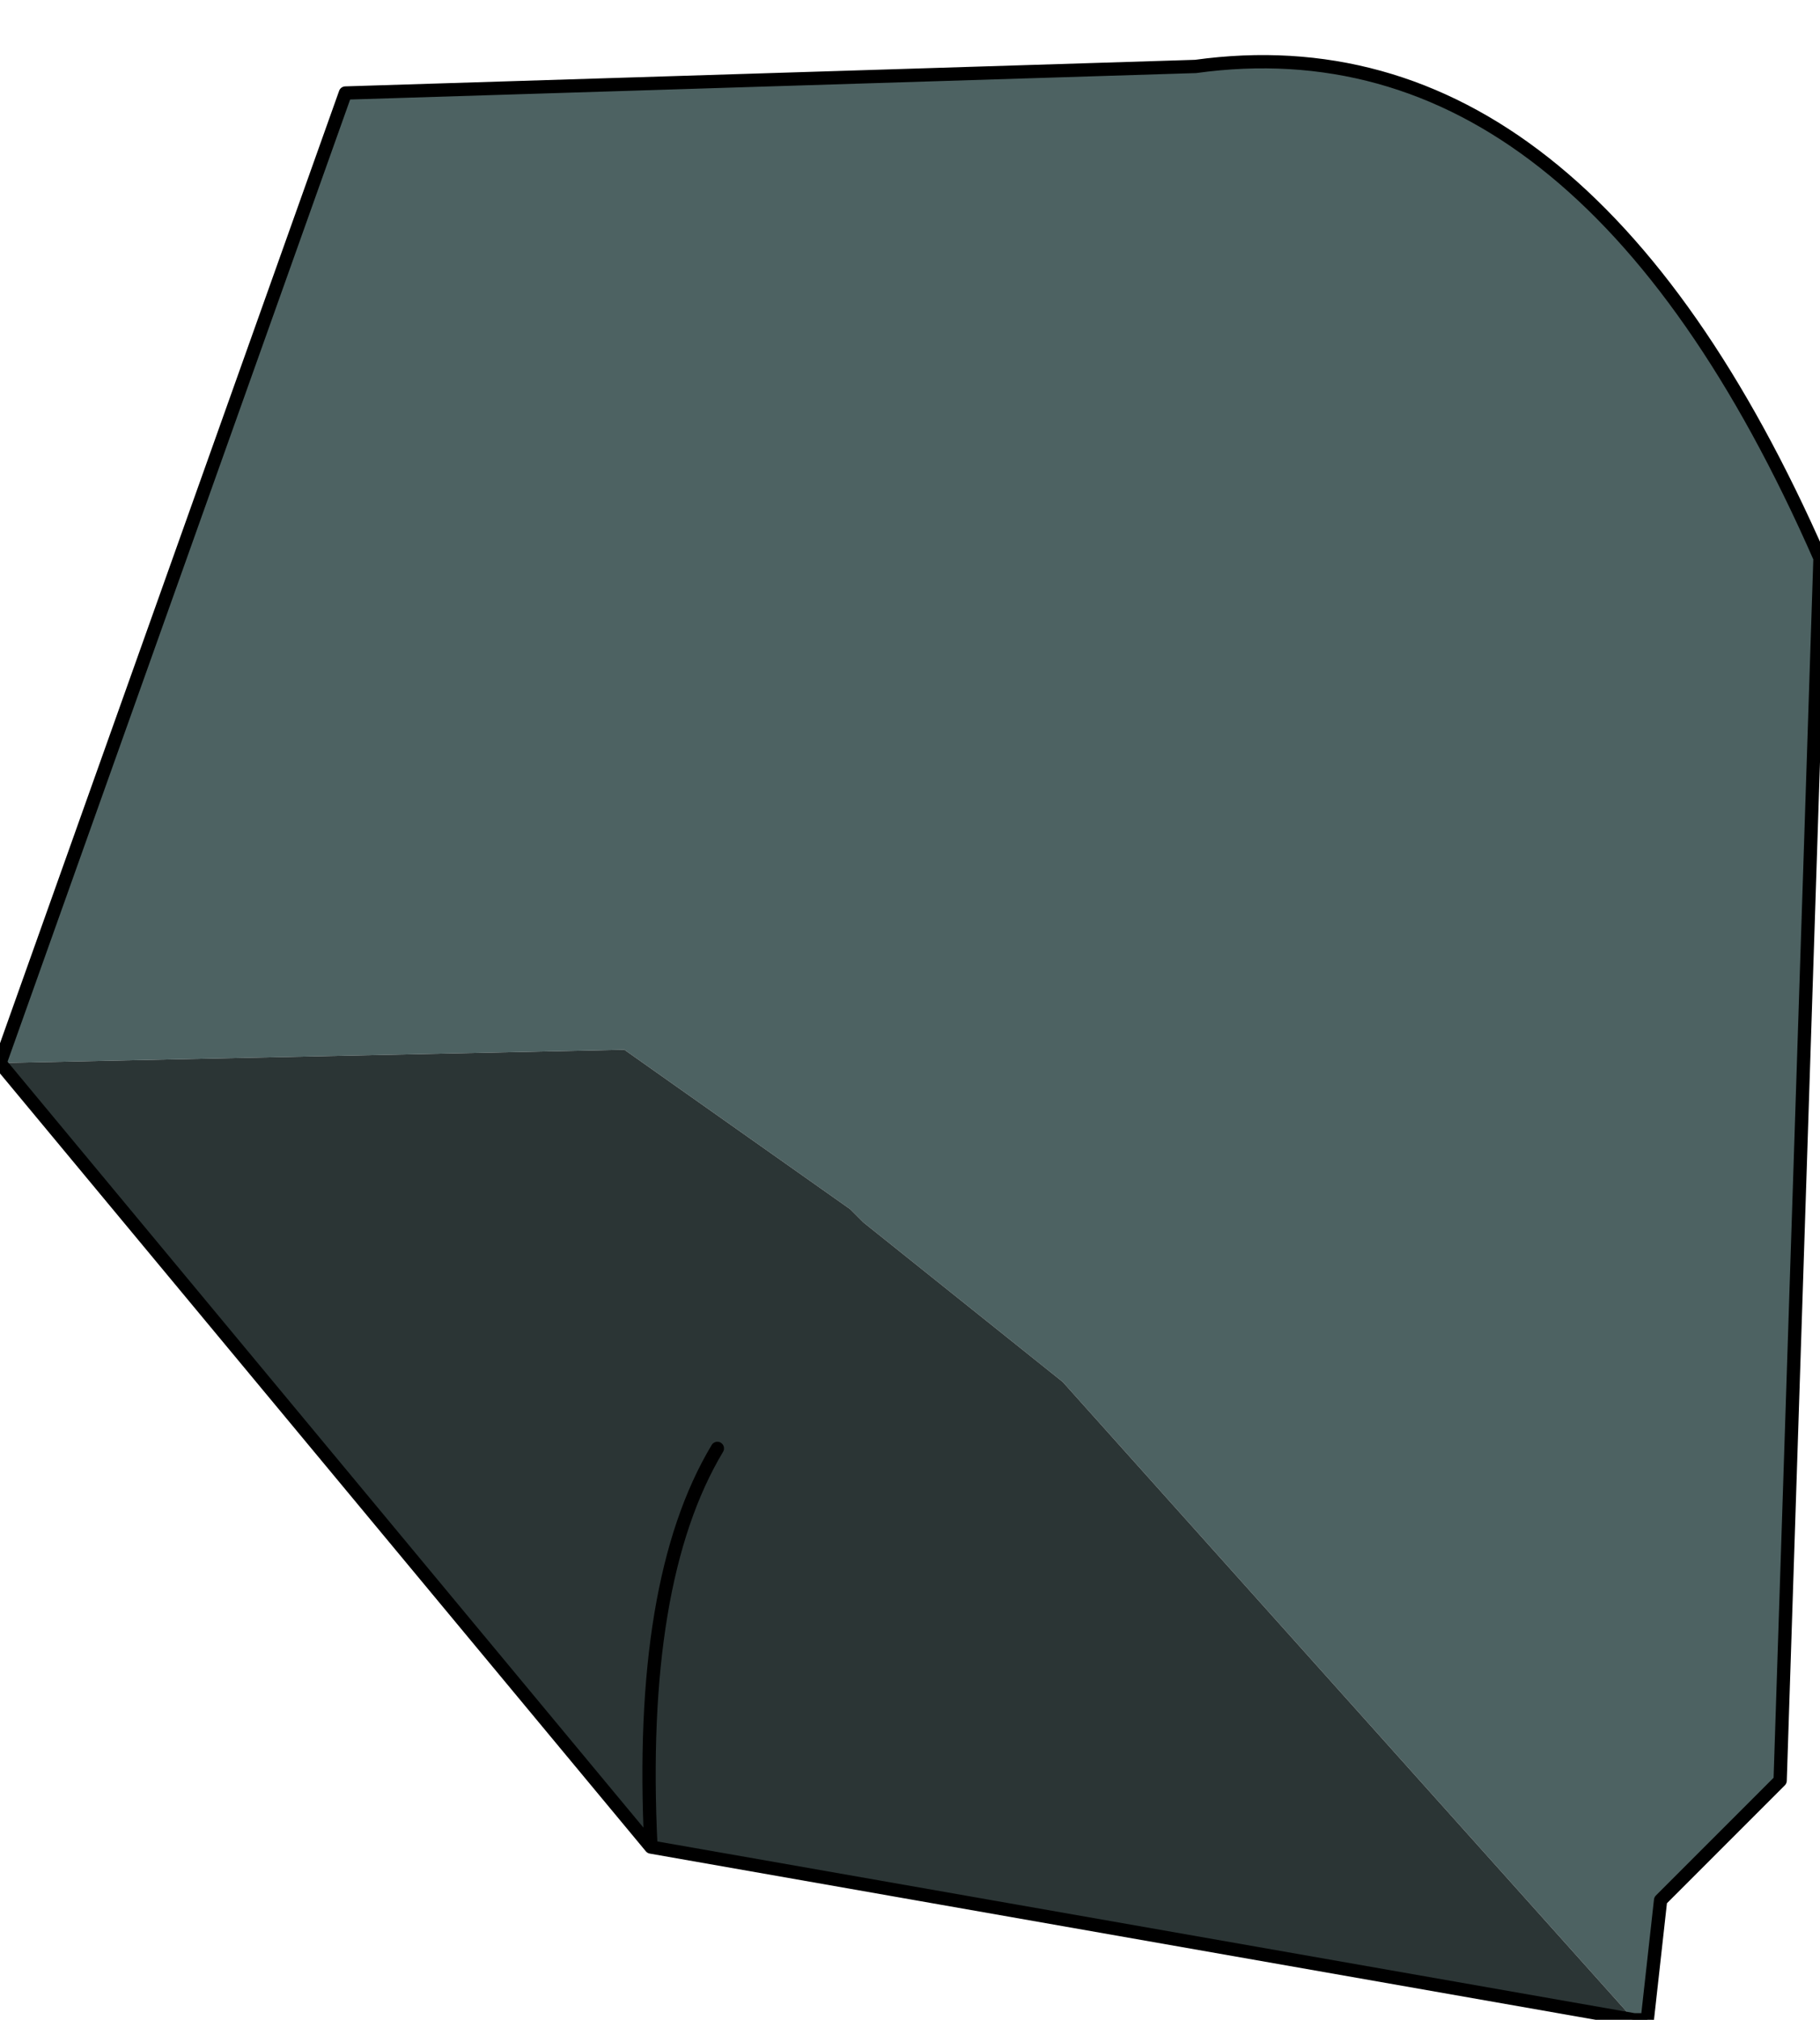 <?xml version="1.0" encoding="UTF-8" standalone="no"?>
<svg xmlns:xlink="http://www.w3.org/1999/xlink" height="7.6px" width="6.85px" xmlns="http://www.w3.org/2000/svg">
  <g transform="matrix(1.0, 0.0, 0.0, 1.0, 3.0, -0.3)">
    <path d="M3.15 7.9 L1.0 5.5 0.25 4.9 0.2 4.85 -0.65 4.25 -3.0 4.3 -1.7 0.65 1.5 0.55 Q2.95 0.35 3.85 2.4 L3.7 7.0 3.25 7.45 3.2 7.9 3.15 7.9" fill="#4d6262" fill-rule="evenodd" stroke="none"/>
    <path d="M-3.0 4.3 L-0.65 4.25 0.2 4.85 0.25 4.9 1.0 5.5 3.15 7.9 -0.55 7.25 -3.0 4.3 M-0.3 5.75 Q-0.6 6.25 -0.55 7.25 -0.6 6.25 -0.3 5.75" fill="#2b3535" fill-rule="evenodd" stroke="none"/>
    <path d="M3.15 7.9 L3.2 7.9 3.25 7.45 3.7 7.0 3.85 2.4 Q2.95 0.35 1.5 0.55 L-1.7 0.65 -3.0 4.3 -0.55 7.25 Q-0.6 6.25 -0.3 5.75 M3.15 7.9 L-0.55 7.25" fill="none" stroke="#000000" stroke-linecap="round" stroke-linejoin="round" stroke-width="0.05"/>
  </g>
</svg>
